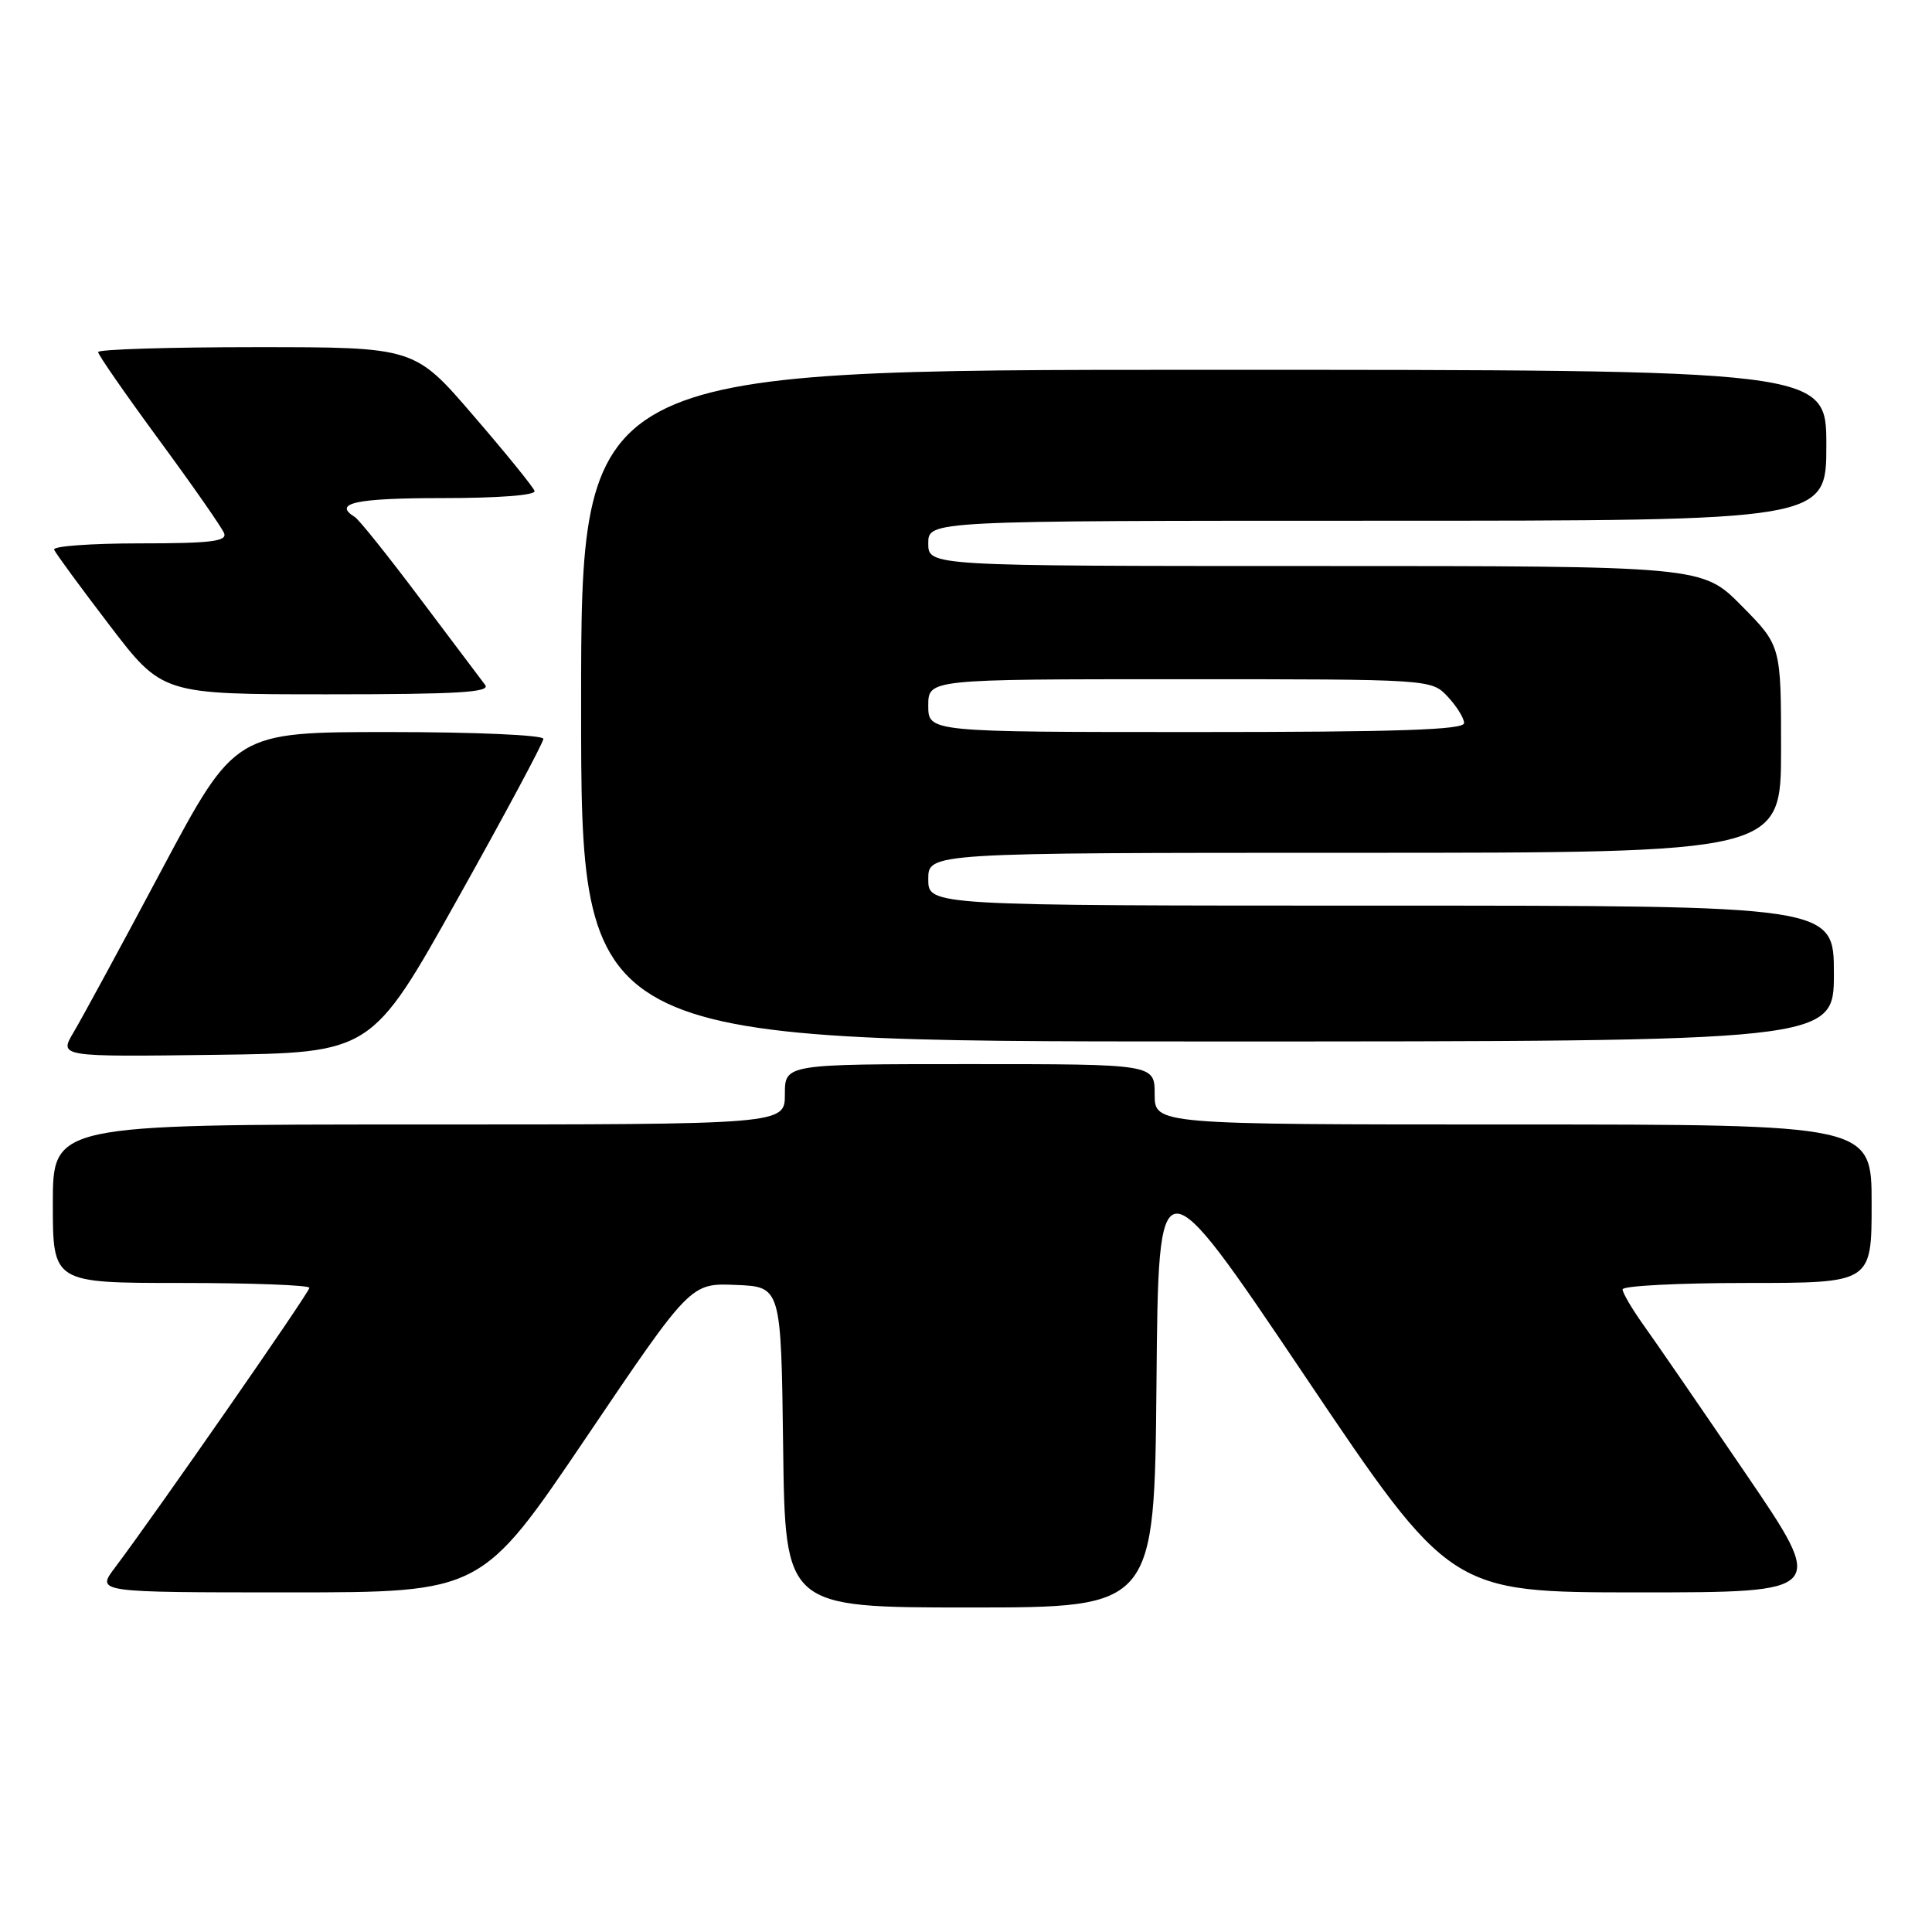 <?xml version="1.0" encoding="UTF-8" standalone="no"?>
<!DOCTYPE svg PUBLIC "-//W3C//DTD SVG 1.1//EN" "http://www.w3.org/Graphics/SVG/1.1/DTD/svg11.dtd" >
<svg xmlns="http://www.w3.org/2000/svg" xmlns:xlink="http://www.w3.org/1999/xlink" version="1.1" viewBox="0 0 256 256">
 <g >
 <path fill="currentColor"
d=" M 153.24 183.25 C 153.50 153.50 153.50 153.50 172.85 182.25 C 192.19 211.00 192.19 211.00 217.12 211.00 C 242.04 211.00 242.04 211.00 231.31 195.25 C 225.41 186.59 219.33 177.74 217.79 175.60 C 216.26 173.45 215.00 171.32 215.00 170.85 C 215.00 170.38 222.43 170.00 231.50 170.00 C 248.00 170.00 248.00 170.00 248.00 159.50 C 248.00 149.00 248.00 149.00 200.50 149.00 C 153.00 149.00 153.00 149.00 153.00 145.00 C 153.00 141.00 153.00 141.00 128.50 141.00 C 104.00 141.00 104.00 141.00 104.00 145.00 C 104.00 149.00 104.00 149.00 55.50 149.00 C 7.00 149.00 7.00 149.00 7.00 159.50 C 7.00 170.00 7.00 170.00 24.00 170.00 C 33.35 170.00 41.00 170.29 41.00 170.64 C 41.00 171.24 20.64 200.54 15.21 207.75 C 12.76 211.00 12.76 211.00 38.28 211.00 C 63.80 211.00 63.80 211.00 77.65 190.51 C 91.50 170.01 91.50 170.01 97.50 170.26 C 103.50 170.50 103.50 170.50 103.77 191.75 C 104.04 213.00 104.04 213.00 128.51 213.00 C 152.97 213.00 152.97 213.00 153.24 183.25 Z  M 60.61 119.15 C 66.88 107.96 72.00 98.39 72.00 97.90 C 72.00 97.40 62.99 97.00 51.58 97.00 C 31.16 97.00 31.16 97.00 21.43 115.25 C 16.09 125.29 10.83 134.97 9.76 136.77 C 7.81 140.04 7.81 140.04 28.52 139.77 C 49.23 139.50 49.23 139.50 60.61 119.15 Z  M 243.00 129.00 C 243.00 120.00 243.00 120.00 183.00 120.00 C 123.00 120.00 123.00 120.00 123.00 116.50 C 123.00 113.00 123.00 113.00 179.50 113.00 C 236.00 113.00 236.00 113.00 236.00 99.28 C 236.00 85.56 236.00 85.56 230.78 80.28 C 225.57 75.00 225.57 75.00 174.28 75.00 C 123.00 75.00 123.00 75.00 123.00 72.00 C 123.00 69.00 123.00 69.00 182.50 69.00 C 242.00 69.00 242.00 69.00 242.00 59.00 C 242.00 49.00 242.00 49.00 159.50 49.00 C 77.00 49.00 77.00 49.00 77.00 93.50 C 77.00 138.00 77.00 138.00 160.00 138.00 C 243.00 138.00 243.00 138.00 243.00 129.00 Z  M 64.28 90.75 C 63.75 90.06 59.88 84.92 55.67 79.32 C 51.47 73.72 47.57 68.85 47.02 68.51 C 44.04 66.67 47.11 66.00 58.58 66.00 C 66.12 66.00 71.03 65.62 70.83 65.05 C 70.65 64.52 67.00 60.02 62.71 55.05 C 54.93 46.00 54.93 46.00 33.96 46.00 C 22.43 46.00 13.00 46.29 13.00 46.65 C 13.00 47.01 16.64 52.25 21.09 58.31 C 25.54 64.36 29.41 69.92 29.70 70.66 C 30.11 71.73 27.90 72.00 18.52 72.00 C 12.09 72.00 6.98 72.37 7.17 72.83 C 7.35 73.29 10.65 77.79 14.50 82.83 C 21.50 92.00 21.50 92.00 43.37 92.00 C 60.72 92.00 65.05 91.74 64.28 90.75 Z  M 123.00 93.50 C 123.00 90.00 123.00 90.00 156.33 90.00 C 189.65 90.00 189.65 90.00 191.83 92.31 C 193.02 93.59 194.00 95.16 194.00 95.81 C 194.00 96.71 185.20 97.00 158.50 97.00 C 123.00 97.00 123.00 97.00 123.00 93.50 Z "/>
</g>
</svg>